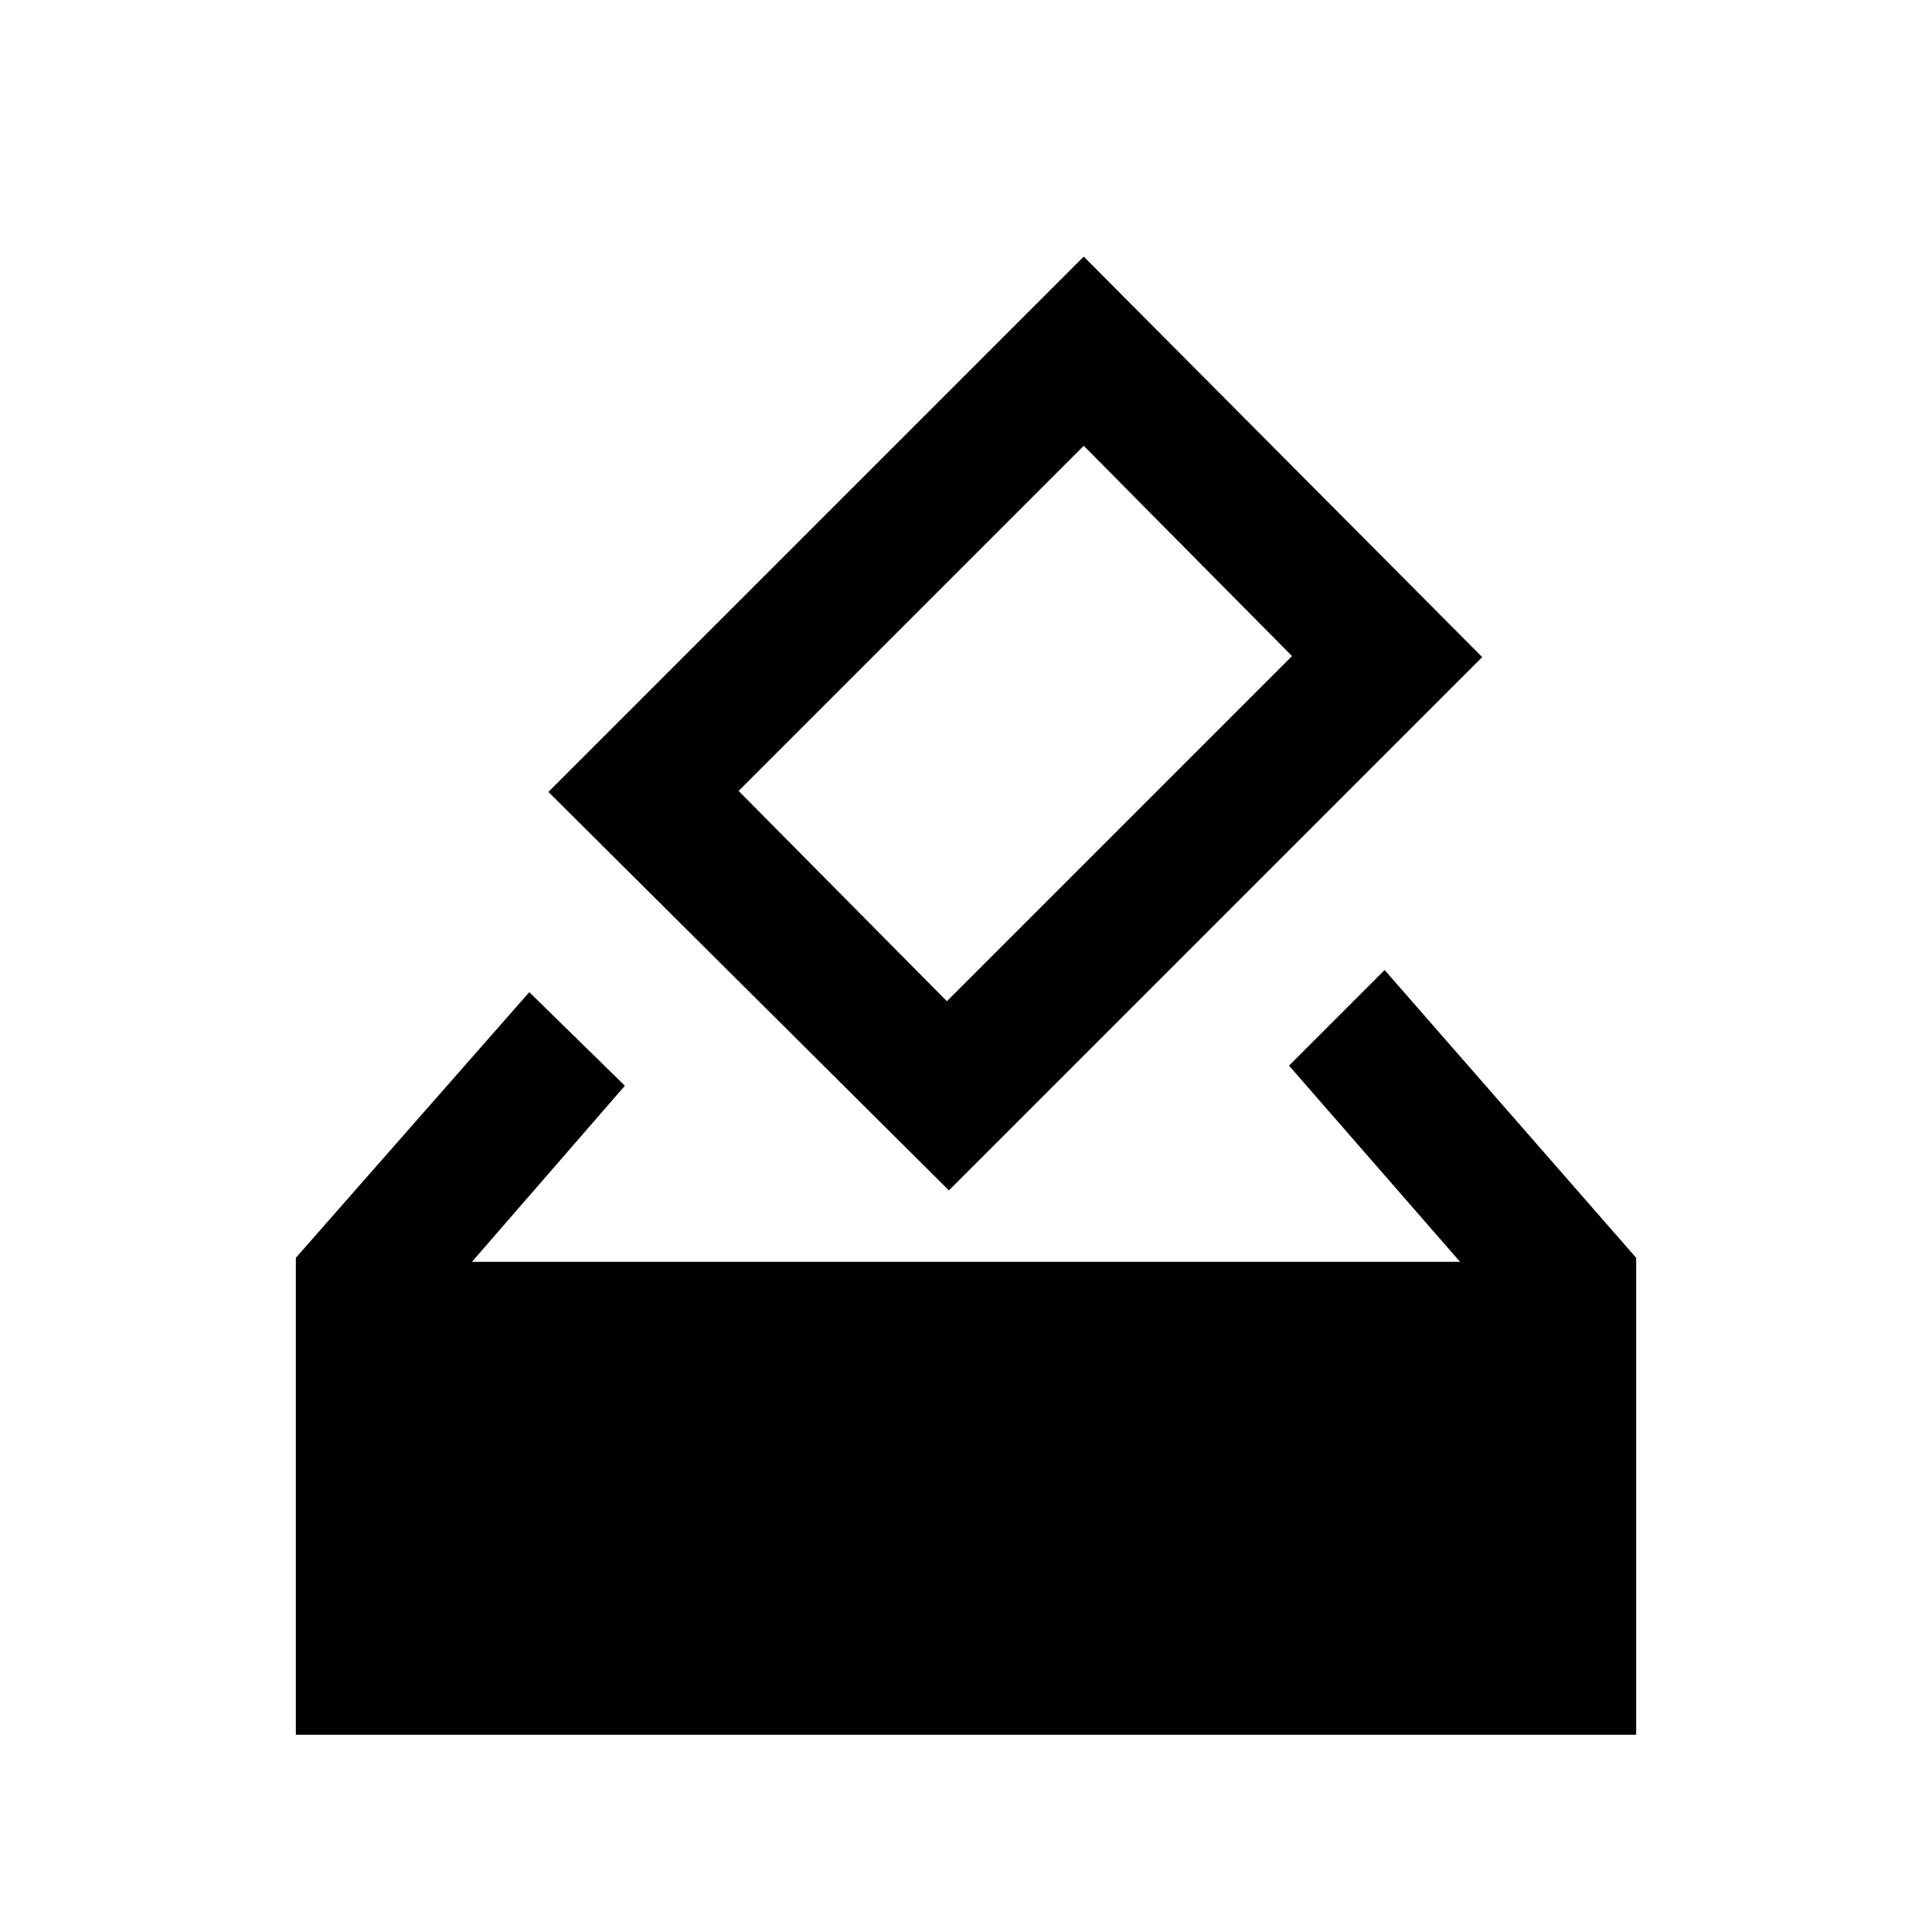 <svg xmlns="http://www.w3.org/2000/svg" height="20" viewBox="0 -960 960 960" width="20"><path d="M147-98v-237l116-132 47.5 46.5-76 87.5h491l-85-97.5L688-478l125 143v237H147Zm324.5-270.5-199-198 266-266 198 199-265 265Zm-1-94L642-634 538.5-738.5 367-567l103.5 104.5Z"/></svg>